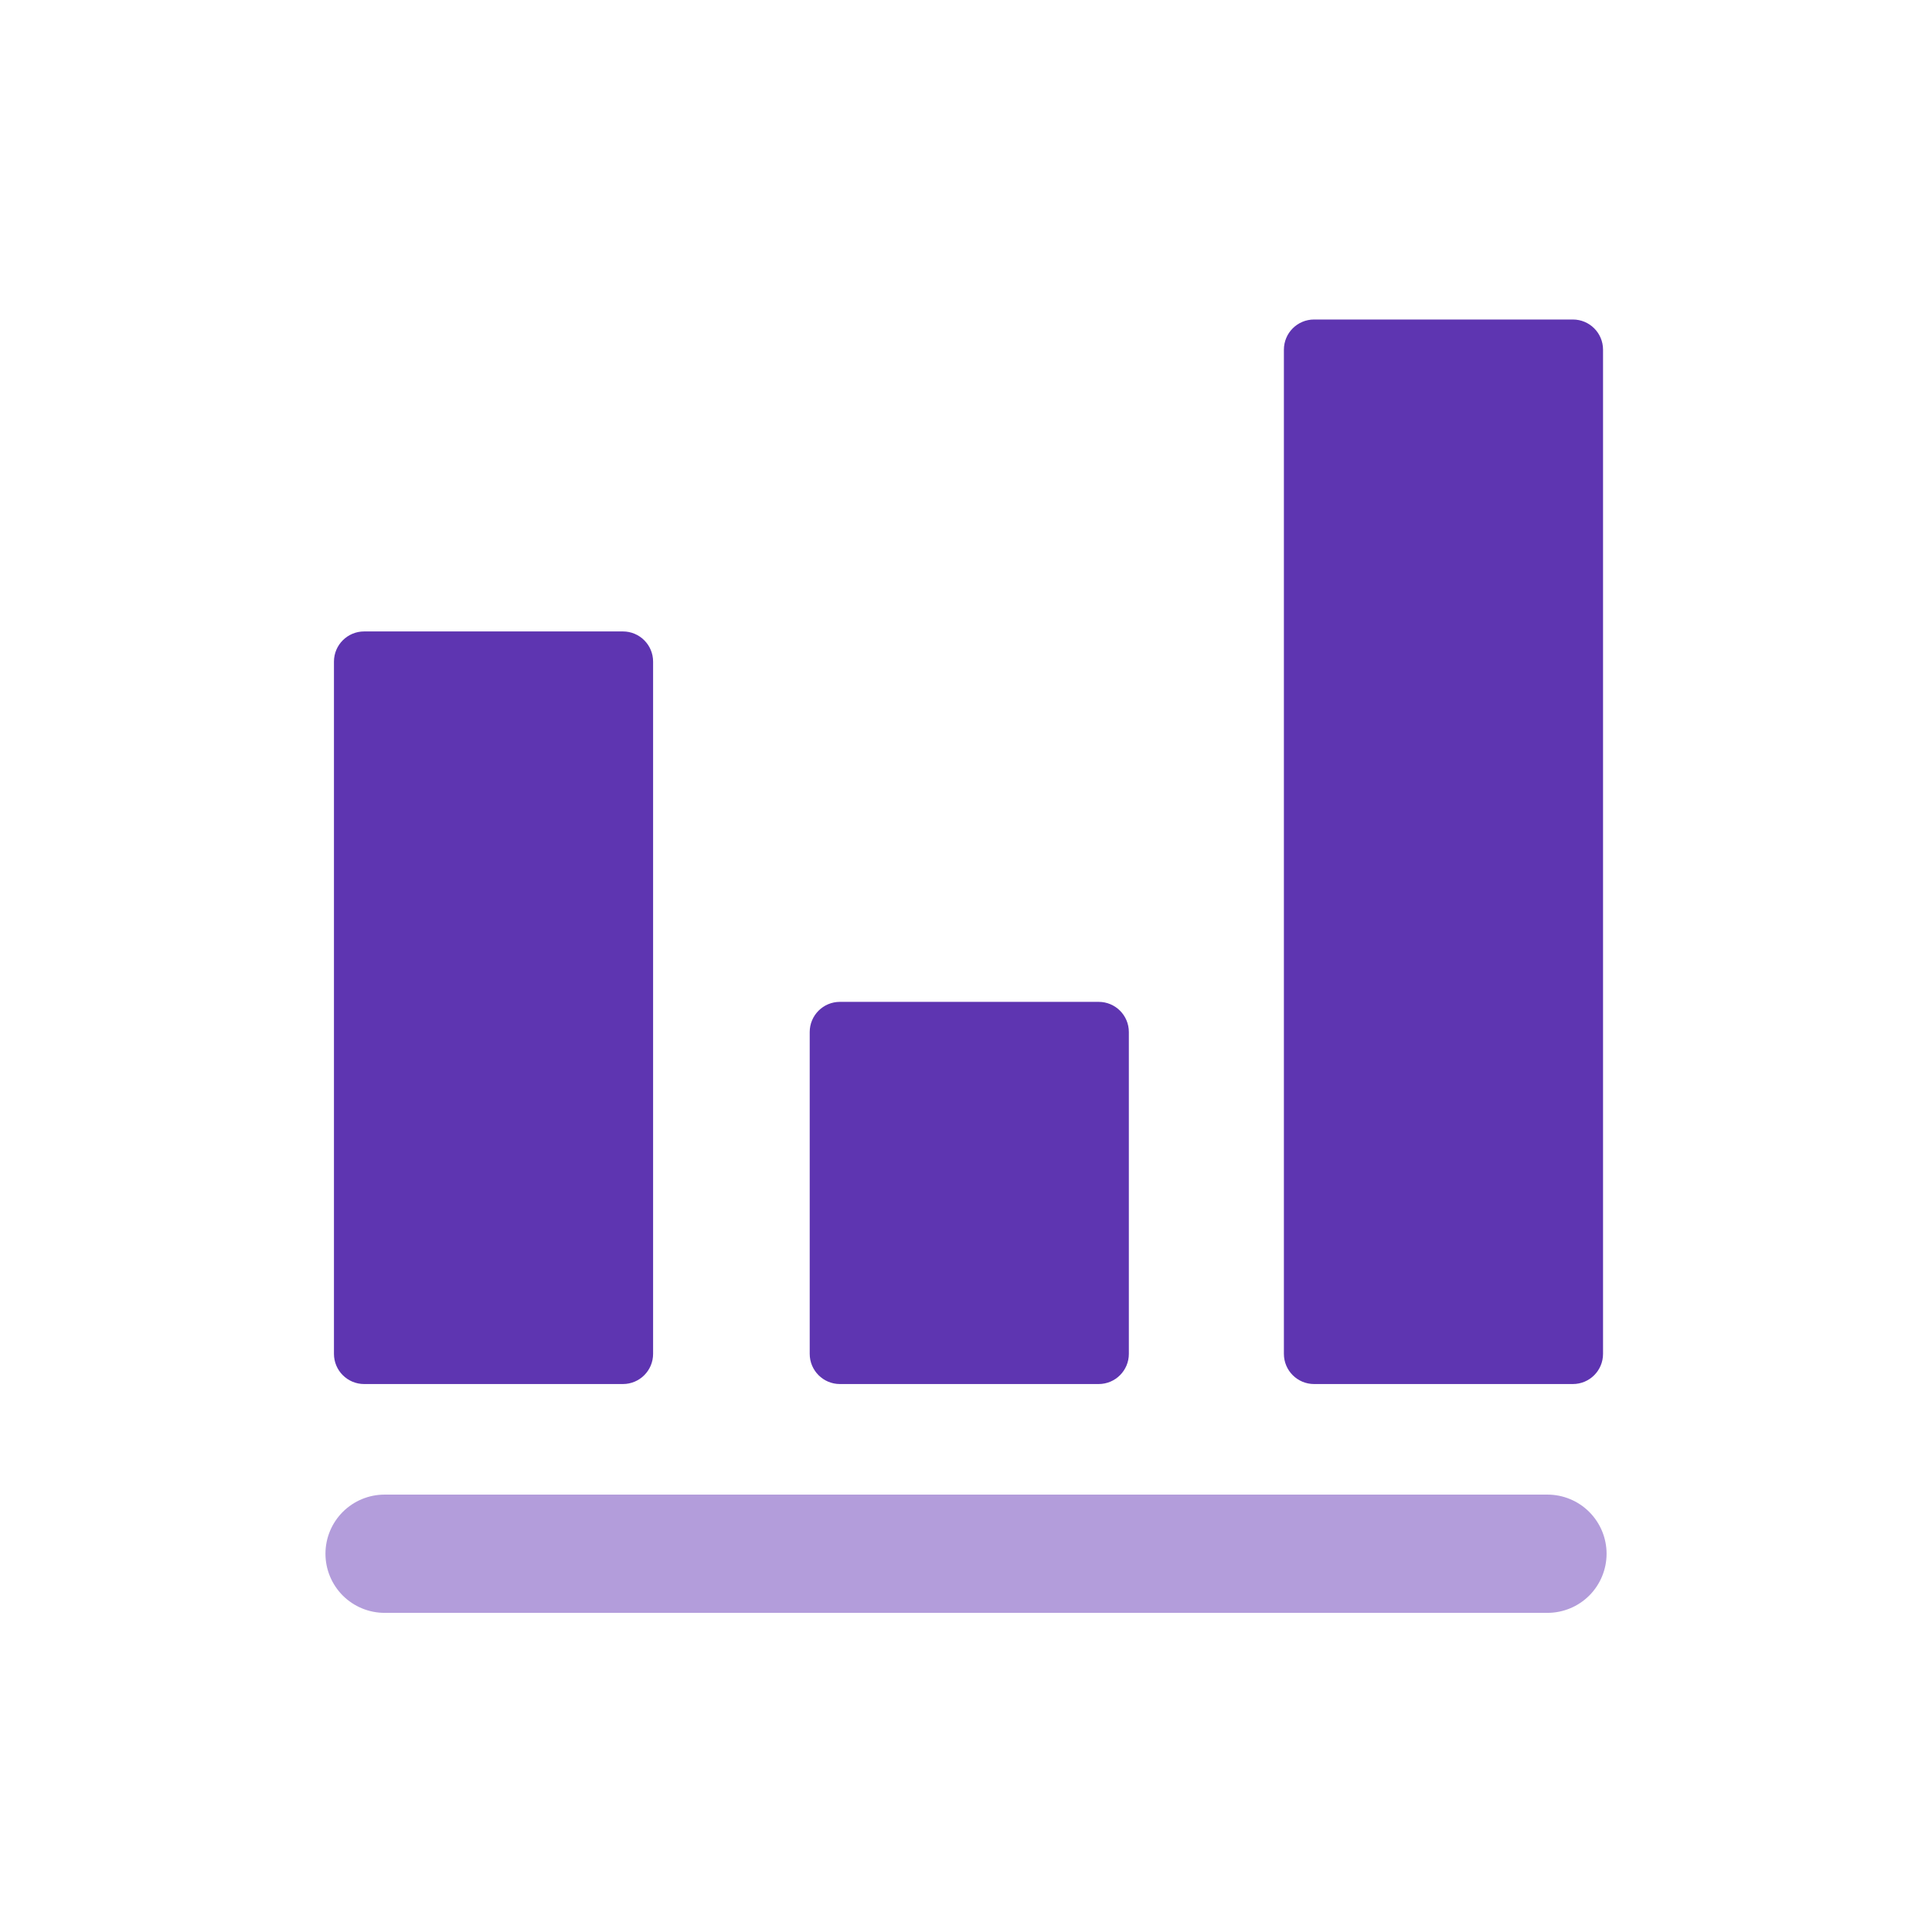 <svg width="48" height="48" viewBox="0 0 48 48" fill="none" xmlns="http://www.w3.org/2000/svg">
<g clip-path="url(#clip0_3483_68354)">
<path d="M15.476 15.688H9.047C8.633 15.688 8.297 16.023 8.297 16.438V33.636C8.297 34.051 8.633 34.386 9.047 34.386H15.476C15.89 34.386 16.226 34.051 16.226 33.636V16.438C16.226 16.023 15.89 15.688 15.476 15.688Z" fill="#5E35B1"/>
<path d="M27.296 24.891H20.867C20.453 24.891 20.117 25.226 20.117 25.641V33.636C20.117 34.05 20.453 34.386 20.867 34.386H27.296C27.71 34.386 28.046 34.05 28.046 33.636V25.641C28.046 25.226 27.71 24.891 27.296 24.891Z" fill="#5E35B1"/>
<path d="M39.077 7.938H32.648C32.234 7.938 31.898 8.273 31.898 8.688V33.636C31.898 34.051 32.234 34.386 32.648 34.386H39.077C39.492 34.386 39.827 34.051 39.827 33.636V8.688C39.827 8.273 39.492 7.938 39.077 7.938Z" fill="#5E35B1"/>
<path d="M38.446 40.071H9.555C9.165 40.071 8.792 39.916 8.516 39.641C8.241 39.365 8.086 38.991 8.086 38.602C8.086 38.212 8.241 37.839 8.516 37.563C8.792 37.288 9.165 37.133 9.555 37.133H38.446C38.835 37.133 39.209 37.288 39.484 37.563C39.76 37.839 39.915 38.212 39.915 38.602C39.915 38.991 39.76 39.365 39.485 39.641C39.209 39.916 38.836 40.071 38.446 40.071Z" fill="#B39DDB"/>
</g>
<defs>
<clipPath id="clip0_3483_68354">
<rect width="48" height="48" fill="white"/>
</clipPath>
</defs>
</svg>
